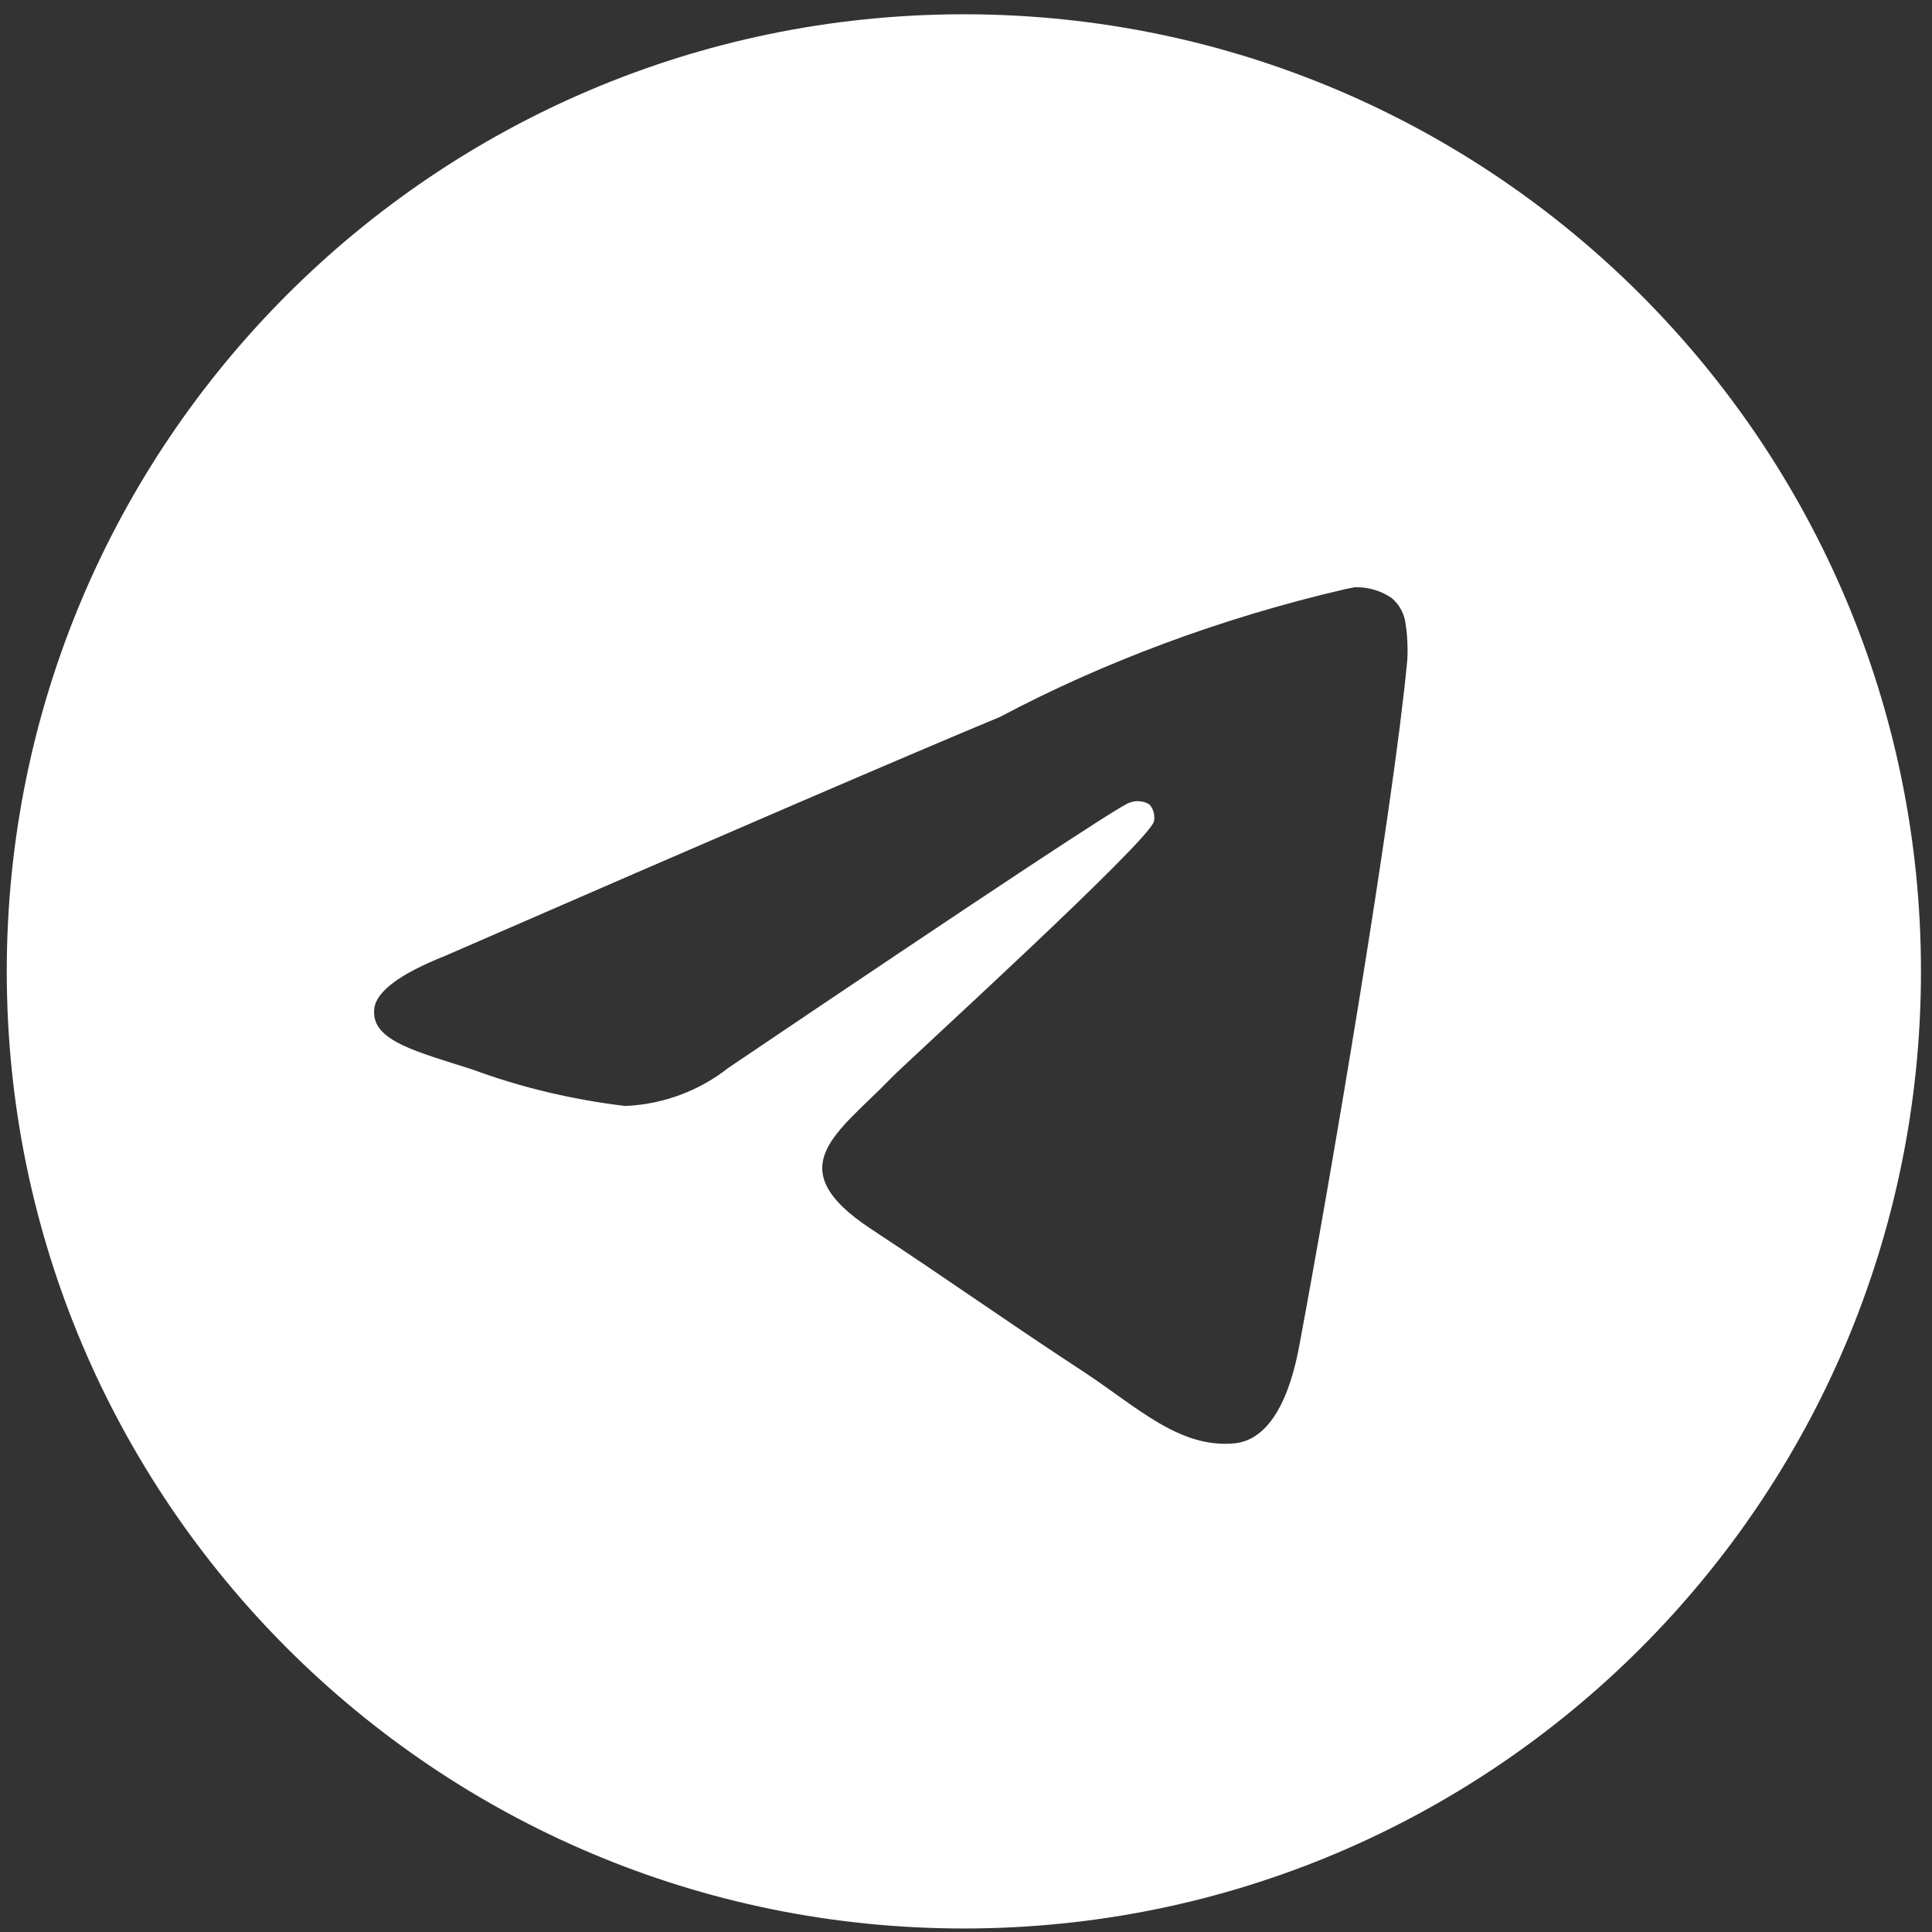 <svg width="38" height="38" viewBox="0 0 38 38" fill="none" xmlns="http://www.w3.org/2000/svg">
<rect x="0" y="0" width="38" height="38" fill="#333333" stroke="none"/>
<path d="M26.654 11.55C26.662 11.55 26.672 11.55 26.682 11.55C26.943 11.55 27.185 11.631 27.384 11.771L27.38 11.769C27.525 11.895 27.623 12.072 27.647 12.273V12.276C27.672 12.429 27.685 12.604 27.685 12.783C27.685 12.864 27.683 12.944 27.677 13.024V13.012C27.395 15.974 26.175 23.155 25.555 26.47C25.293 27.874 24.777 28.344 24.277 28.389C23.19 28.49 22.365 27.671 21.313 26.981C19.665 25.9 18.734 25.227 17.135 24.174C15.287 22.957 16.485 22.286 17.538 21.194C17.814 20.906 22.603 16.55 22.697 16.155C22.702 16.131 22.704 16.105 22.704 16.078C22.704 15.98 22.668 15.891 22.609 15.824C22.544 15.781 22.463 15.758 22.378 15.758C22.322 15.758 22.268 15.769 22.218 15.787L22.22 15.786C22.055 15.824 19.424 17.563 14.325 21.004C13.769 21.442 13.067 21.72 12.302 21.753H12.294C11.21 21.621 10.227 21.38 9.293 21.036L9.385 21.066C8.213 20.684 7.282 20.483 7.362 19.835C7.404 19.498 7.868 19.154 8.754 18.801C14.211 16.424 17.849 14.857 19.67 14.1C21.679 13.034 24.008 12.156 26.457 11.588L26.653 11.549L26.654 11.55ZM18.914 0.281C8.537 0.306 0.133 8.725 0.133 19.106C0.133 29.503 8.56 37.931 18.958 37.931C29.355 37.931 37.783 29.504 37.783 19.106C37.783 8.725 29.379 0.306 19.004 0.281H19.002C18.972 0.281 18.943 0.281 18.914 0.281Z" fill="white"/>
</svg>
